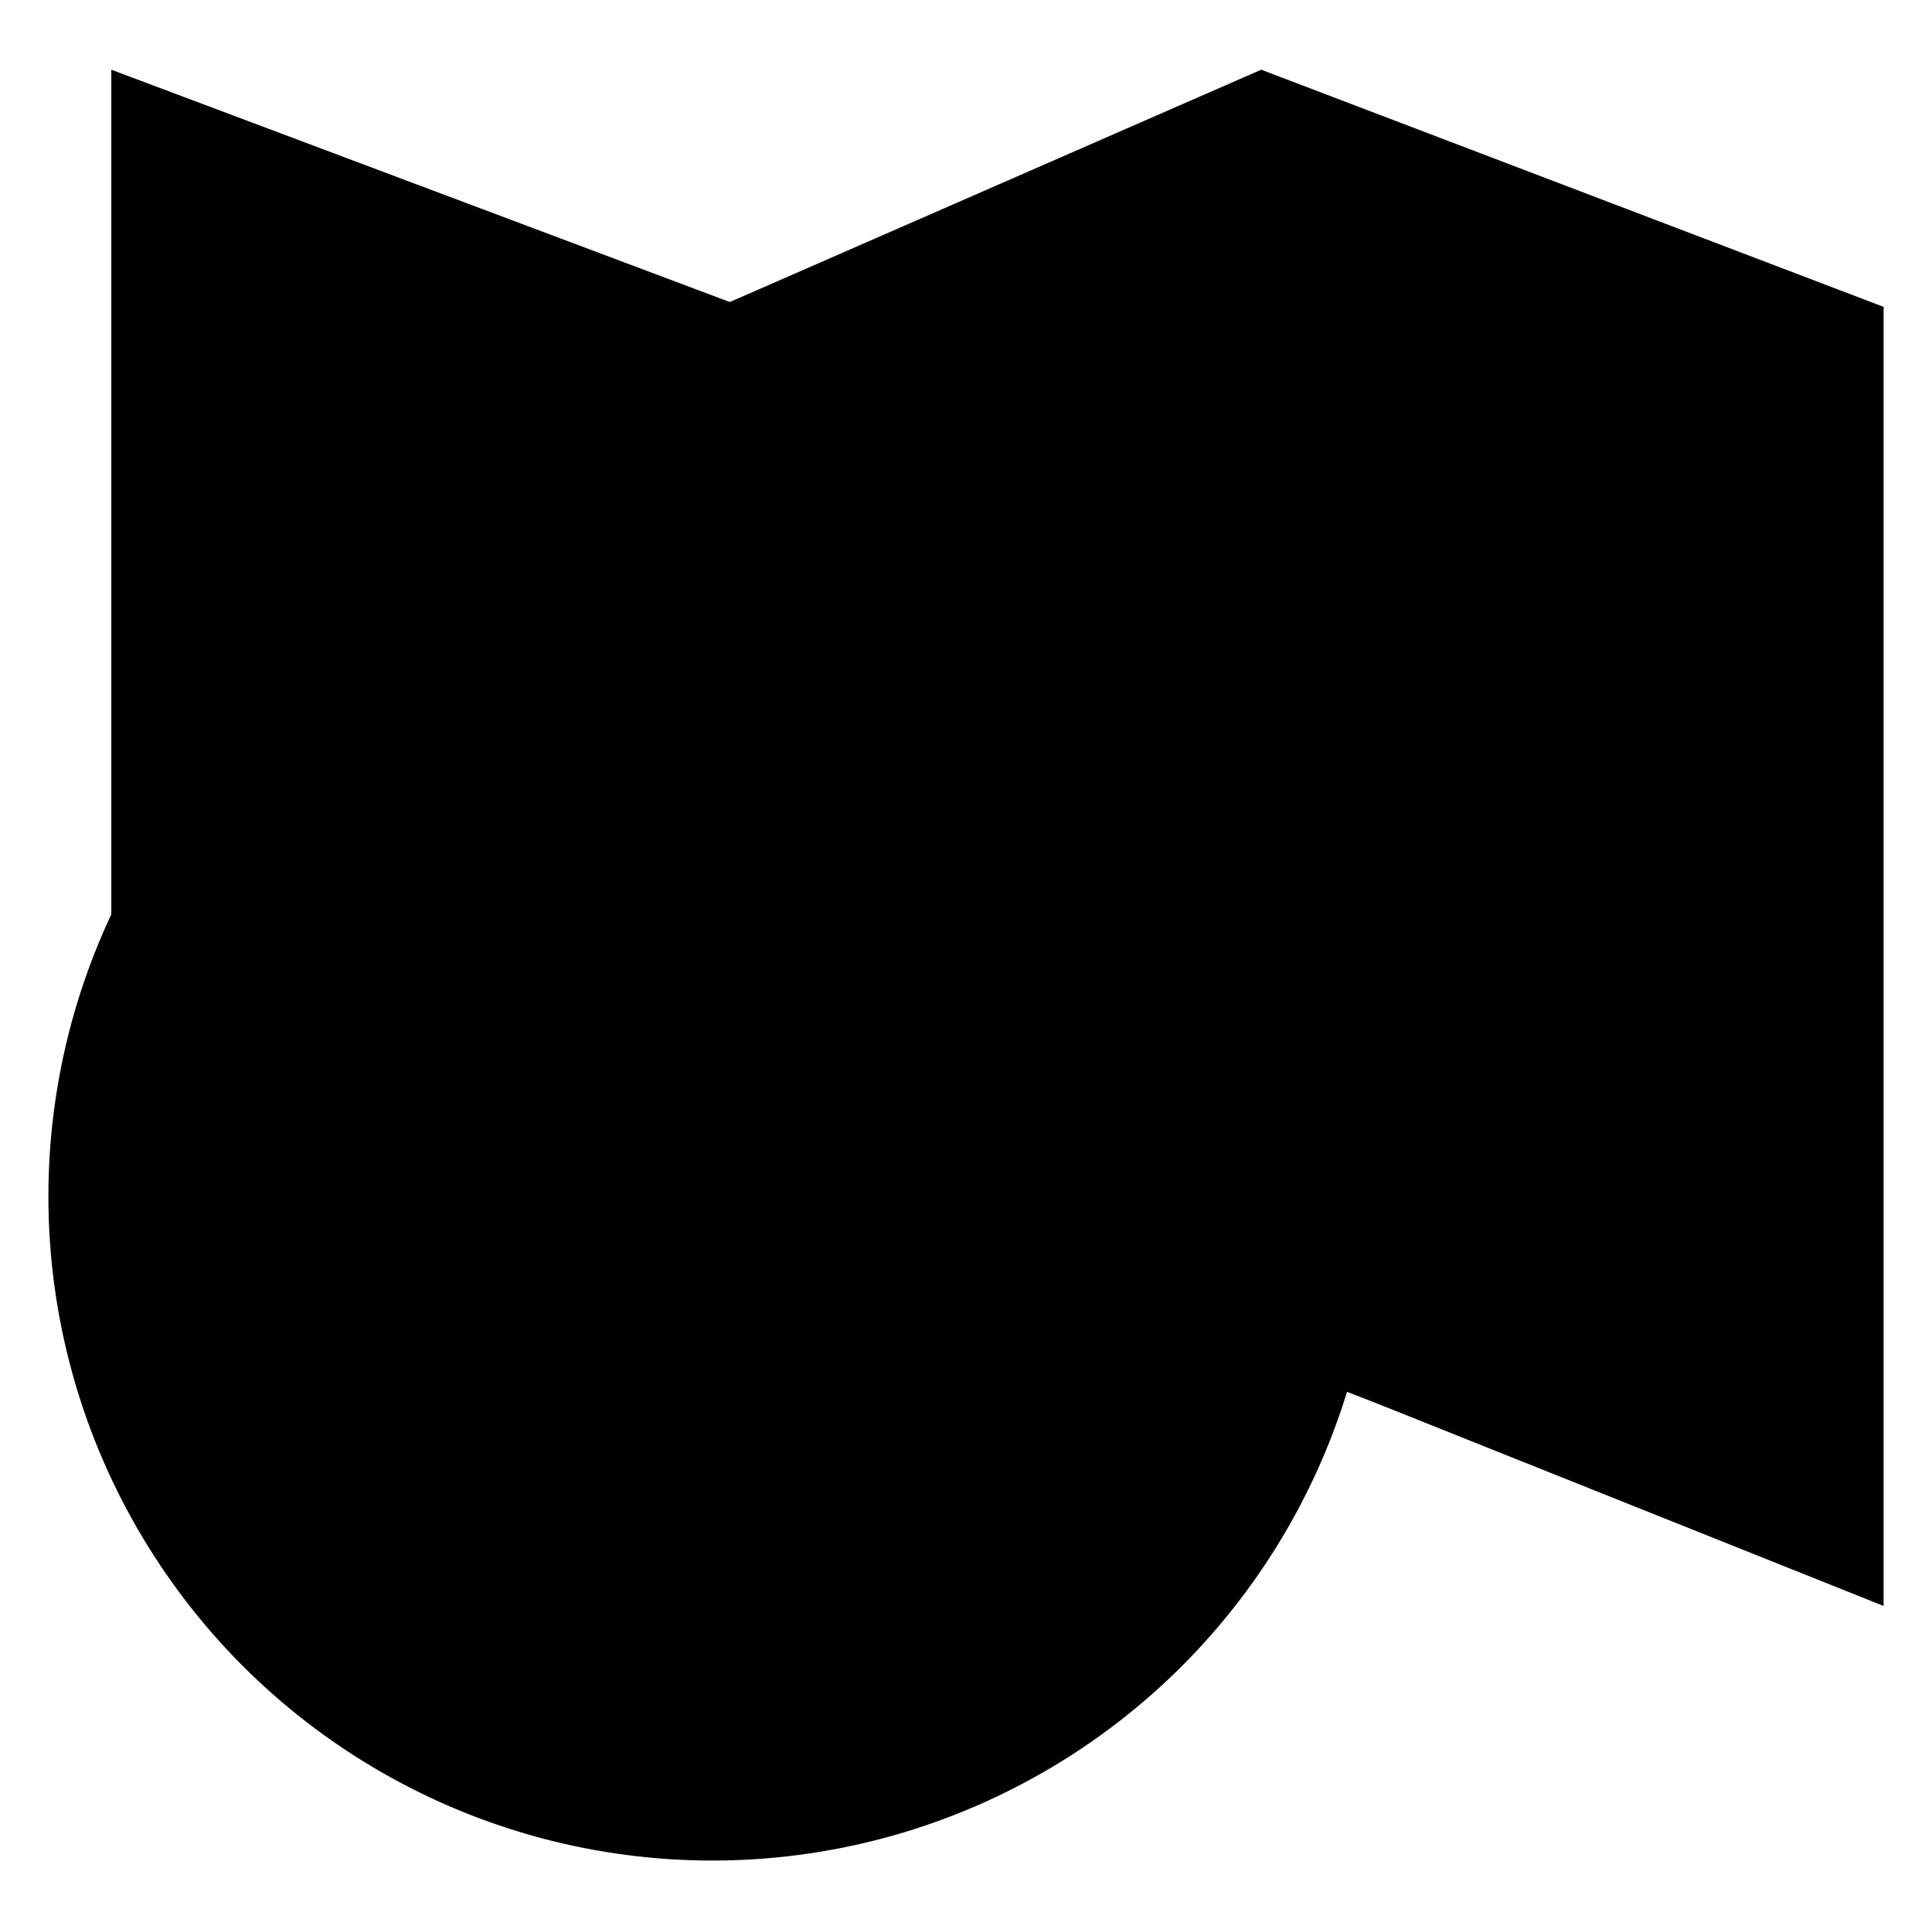 <svg xmlns="http://www.w3.org/2000/svg" viewBox="0 0 19.96 19.72">
  <title>
    timezone_22x22
  </title>
  <circle cx="7.36" cy="12.36" r="6.86" stroke-linejoin="round"/>
  <path stroke-linejoin="round" d="M7.48 8.83v4.45l3.23-1.88"/>
  <path stroke-miterlimit="10" d="M1.15 9.45V.72l6.39 2.4 5.49-2.4 6.43 2.45v13.42l-5.28-2.11M13.09.85v7.58M7.51 3.01v2.48"/>
</svg>
